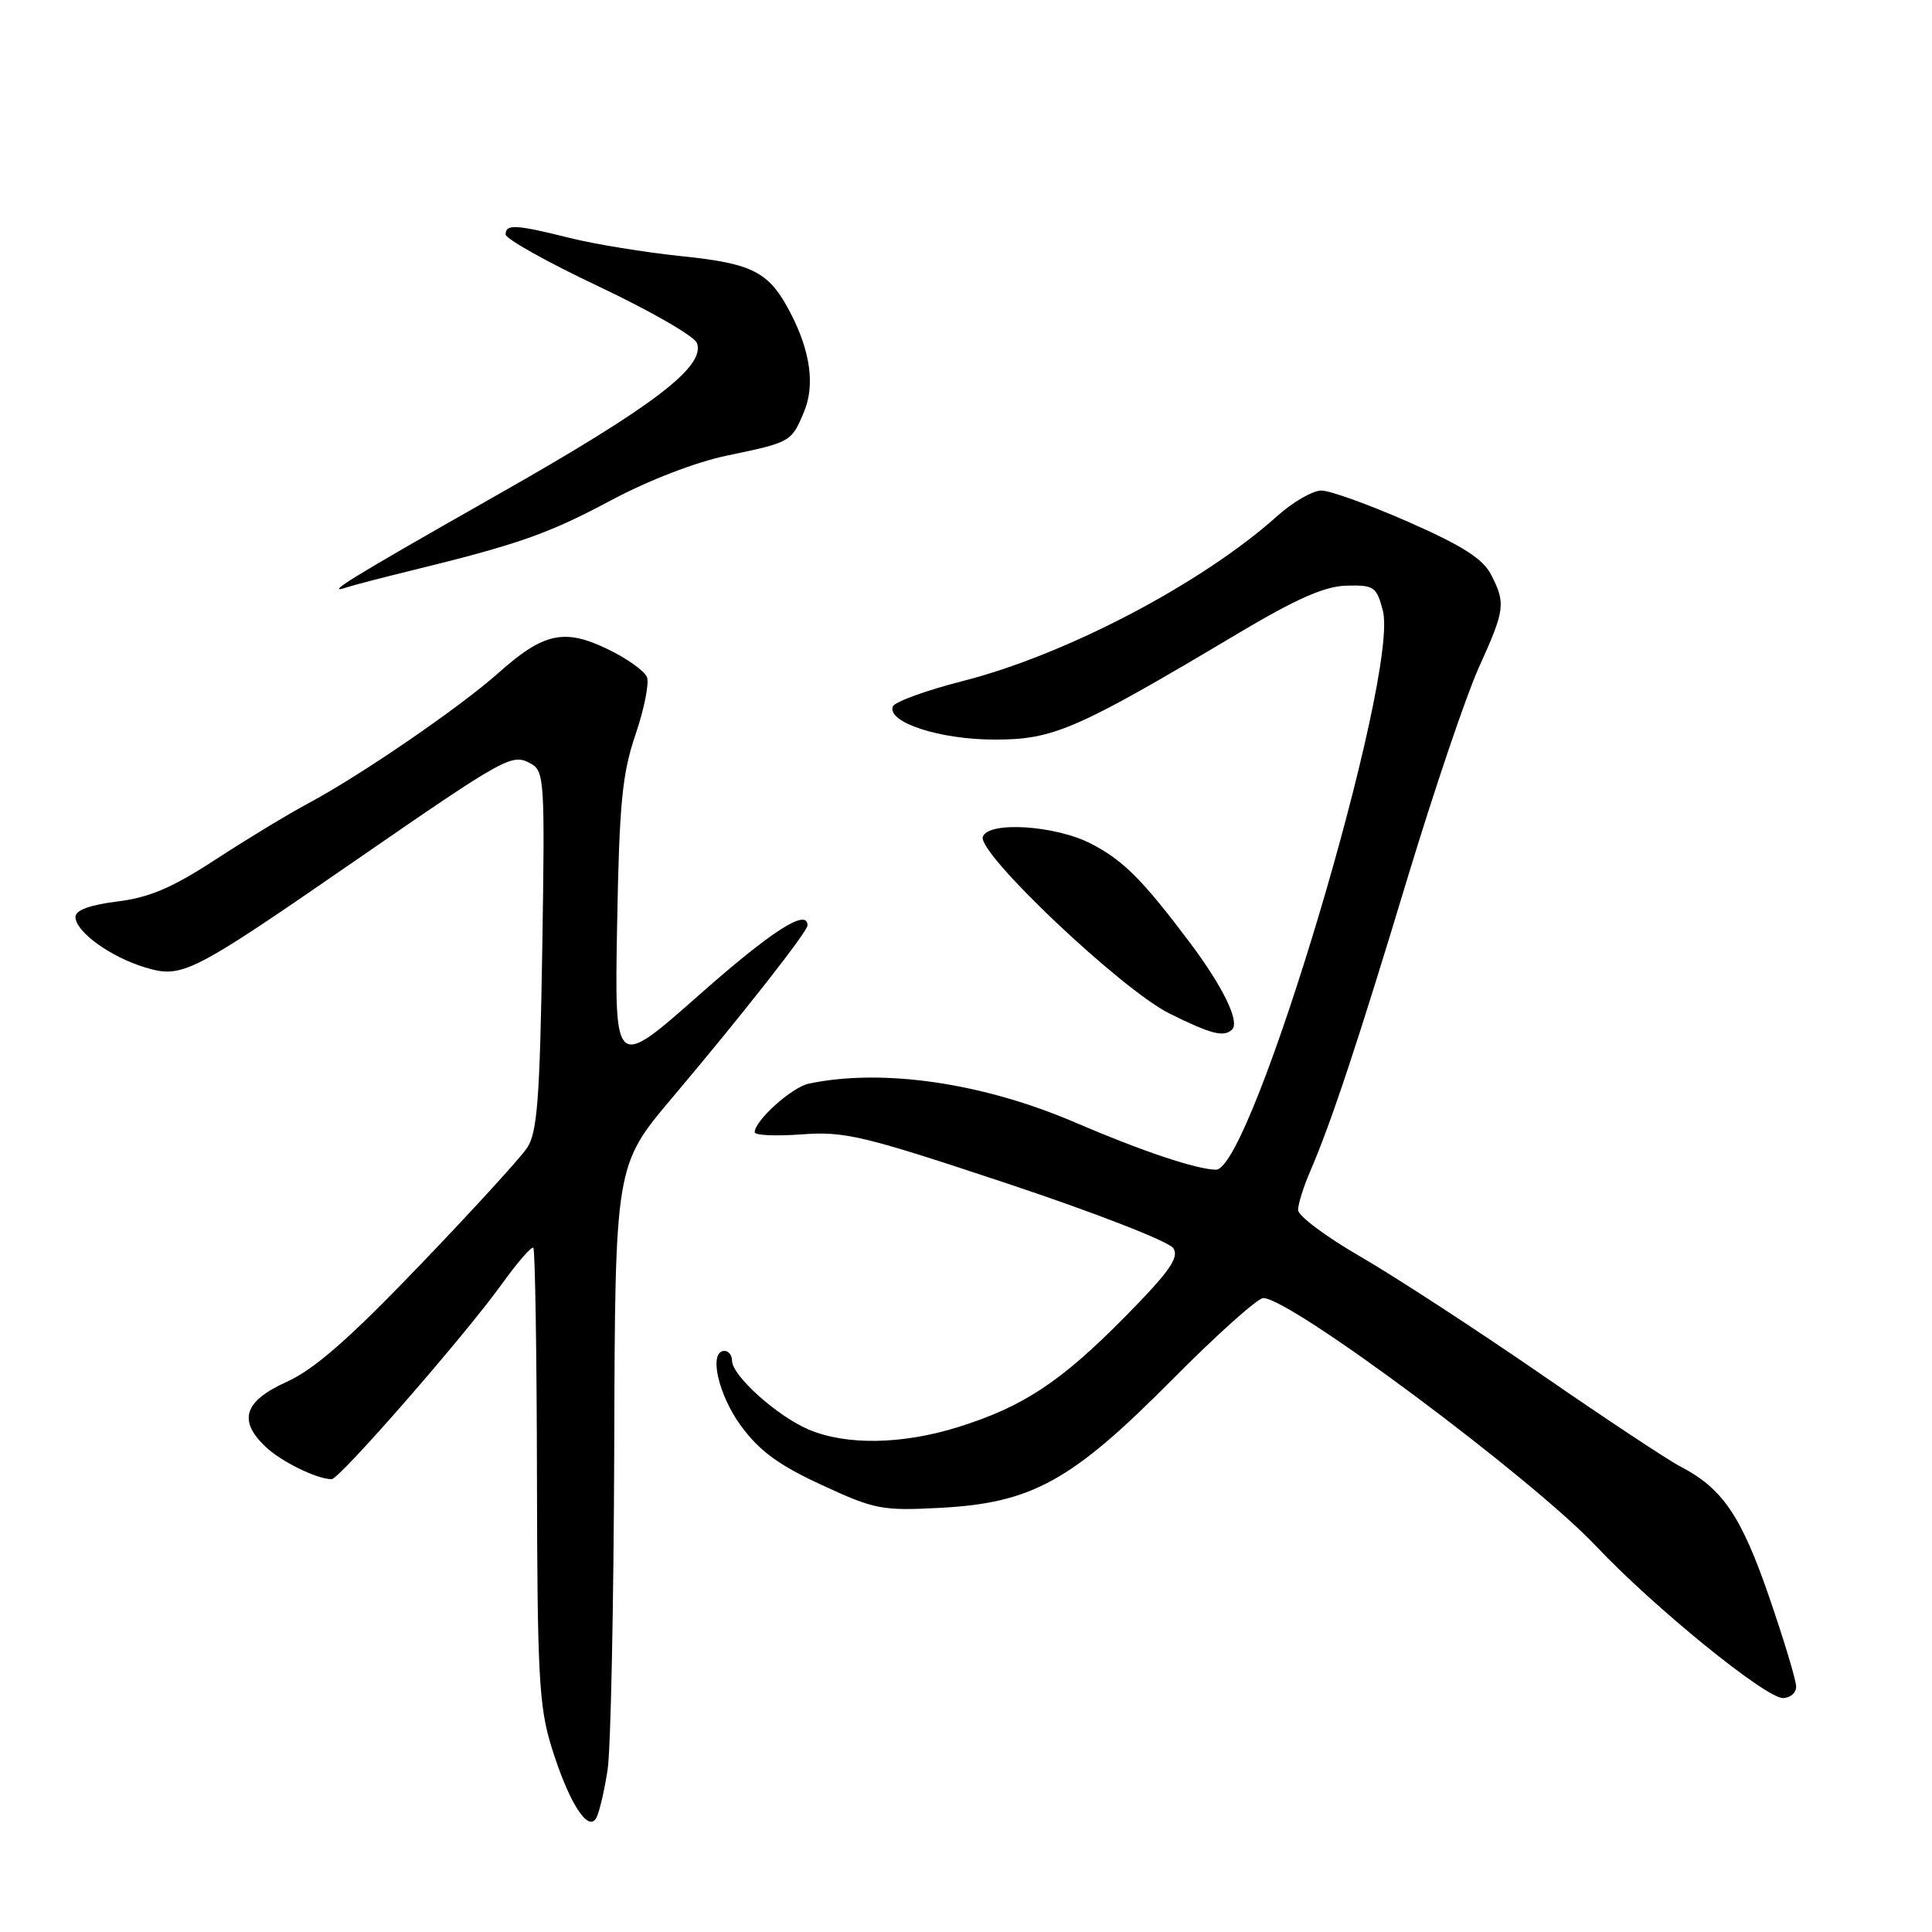 <?xml version="1.0" encoding="UTF-8" standalone="no"?>
<!DOCTYPE svg PUBLIC "-//W3C//DTD SVG 1.1//EN" "http://www.w3.org/Graphics/SVG/1.1/DTD/svg11.dtd" >
<svg xmlns="http://www.w3.org/2000/svg" xmlns:xlink="http://www.w3.org/1999/xlink" version="1.1" viewBox="0 0 256 256">
 <g >
 <path fill="currentColor"
d=" M 80.51 234.50 C 80.93 231.75 81.32 212.61 81.39 191.96 C 81.50 154.43 81.50 154.43 89.07 145.46 C 98.31 134.52 107.00 123.45 107.00 122.62 C 107.00 120.29 102.25 123.34 92.60 131.87 C 81.43 141.74 81.43 141.74 81.77 122.62 C 82.06 106.45 82.44 102.55 84.20 97.36 C 85.35 93.98 86.04 90.55 85.73 89.73 C 85.42 88.92 83.09 87.25 80.55 86.03 C 74.78 83.23 72.02 83.83 66.02 89.19 C 60.87 93.77 47.79 102.74 40.77 106.49 C 38.17 107.88 32.69 111.20 28.58 113.88 C 22.85 117.62 19.83 118.92 15.56 119.45 C 11.89 119.91 10.00 120.60 10.00 121.50 C 10.00 123.46 14.64 126.81 19.26 128.20 C 24.15 129.66 25.28 129.09 47.13 114.00 C 66.99 100.29 67.82 99.83 70.26 101.14 C 72.15 102.15 72.21 103.16 71.85 125.91 C 71.53 145.58 71.19 150.05 69.86 152.07 C 68.98 153.41 62.56 160.43 55.60 167.68 C 46.24 177.43 41.65 181.45 37.97 183.11 C 32.31 185.67 31.50 188.24 35.25 191.76 C 37.33 193.71 42.03 196.00 43.94 196.00 C 44.99 196.00 61.60 176.96 66.49 170.15 C 68.56 167.27 70.44 165.11 70.67 165.34 C 70.90 165.57 71.12 179.19 71.15 195.59 C 71.19 221.84 71.42 226.15 73.07 231.46 C 75.34 238.80 77.94 242.90 79.02 240.87 C 79.42 240.12 80.09 237.25 80.51 234.50 Z  M 238.00 223.48 C 238.00 222.65 236.37 217.26 234.39 211.51 C 230.70 200.82 228.22 197.20 222.64 194.31 C 221.05 193.49 212.71 187.97 204.12 182.04 C 195.53 176.12 184.79 169.13 180.25 166.50 C 175.71 163.88 172.00 161.10 172.00 160.33 C 172.00 159.56 172.72 157.26 173.60 155.22 C 176.42 148.68 179.95 138.03 186.51 116.32 C 190.04 104.67 194.29 92.12 195.96 88.43 C 199.43 80.78 199.54 79.94 197.56 76.12 C 196.49 74.04 193.74 72.29 186.65 69.17 C 181.44 66.88 176.24 65.00 175.09 65.00 C 173.95 65.00 171.32 66.51 169.25 68.37 C 159.29 77.30 141.30 86.74 127.58 90.24 C 122.68 91.49 118.50 93.01 118.29 93.63 C 117.59 95.74 124.56 98.00 131.82 98.00 C 139.61 98.00 142.65 96.68 164.00 83.96 C 171.79 79.32 175.51 77.68 178.42 77.60 C 182.06 77.51 182.40 77.74 183.23 80.89 C 185.47 89.34 165.88 155.02 161.13 154.99 C 158.58 154.97 151.24 152.51 142.50 148.75 C 130.26 143.48 116.94 141.53 107.16 143.59 C 104.93 144.06 100.00 148.49 100.00 150.03 C 100.00 150.44 102.81 150.56 106.25 150.31 C 111.95 149.89 114.36 150.47 133.49 156.83 C 145.15 160.71 154.93 164.52 155.48 165.40 C 156.27 166.65 154.94 168.53 148.99 174.56 C 140.49 183.16 135.56 186.41 126.88 189.12 C 119.52 191.40 112.20 191.53 107.22 189.45 C 103.05 187.71 97.00 182.30 97.00 180.30 C 97.00 179.59 96.55 179.00 96.00 179.00 C 93.86 179.00 95.14 184.79 98.20 188.96 C 100.64 192.27 103.20 194.15 108.89 196.77 C 115.90 200.02 116.88 200.20 124.54 199.80 C 136.73 199.16 141.97 196.27 155.27 182.86 C 161.19 176.89 166.65 172.00 167.39 172.00 C 171.00 172.00 202.91 195.79 211.49 204.87 C 219.11 212.95 233.93 225.00 236.24 225.00 C 237.21 225.00 238.00 224.32 238.00 223.48 Z  M 163.27 136.40 C 164.29 135.37 162.05 130.76 157.74 125.00 C 151.40 116.56 148.84 113.99 144.54 111.78 C 139.81 109.35 130.95 108.79 130.23 110.88 C 129.48 113.03 148.57 131.11 154.95 134.29 C 160.48 137.04 162.19 137.48 163.27 136.40 Z  M 54.50 75.60 C 68.68 72.13 72.68 70.72 80.90 66.33 C 85.88 63.66 92.15 61.24 96.32 60.37 C 104.81 58.60 104.87 58.57 106.54 54.56 C 108.00 51.06 107.39 46.57 104.76 41.50 C 101.93 36.03 99.83 34.93 90.35 33.95 C 85.48 33.44 78.80 32.36 75.50 31.53 C 68.32 29.74 67.00 29.66 67.00 31.07 C 67.00 31.65 72.56 34.76 79.36 37.97 C 86.15 41.18 91.99 44.54 92.34 45.44 C 93.53 48.55 86.60 53.83 66.01 65.51 C 46.42 76.63 42.68 78.93 46.00 77.81 C 46.83 77.54 50.65 76.54 54.50 75.60 Z "/>
</g>
</svg>